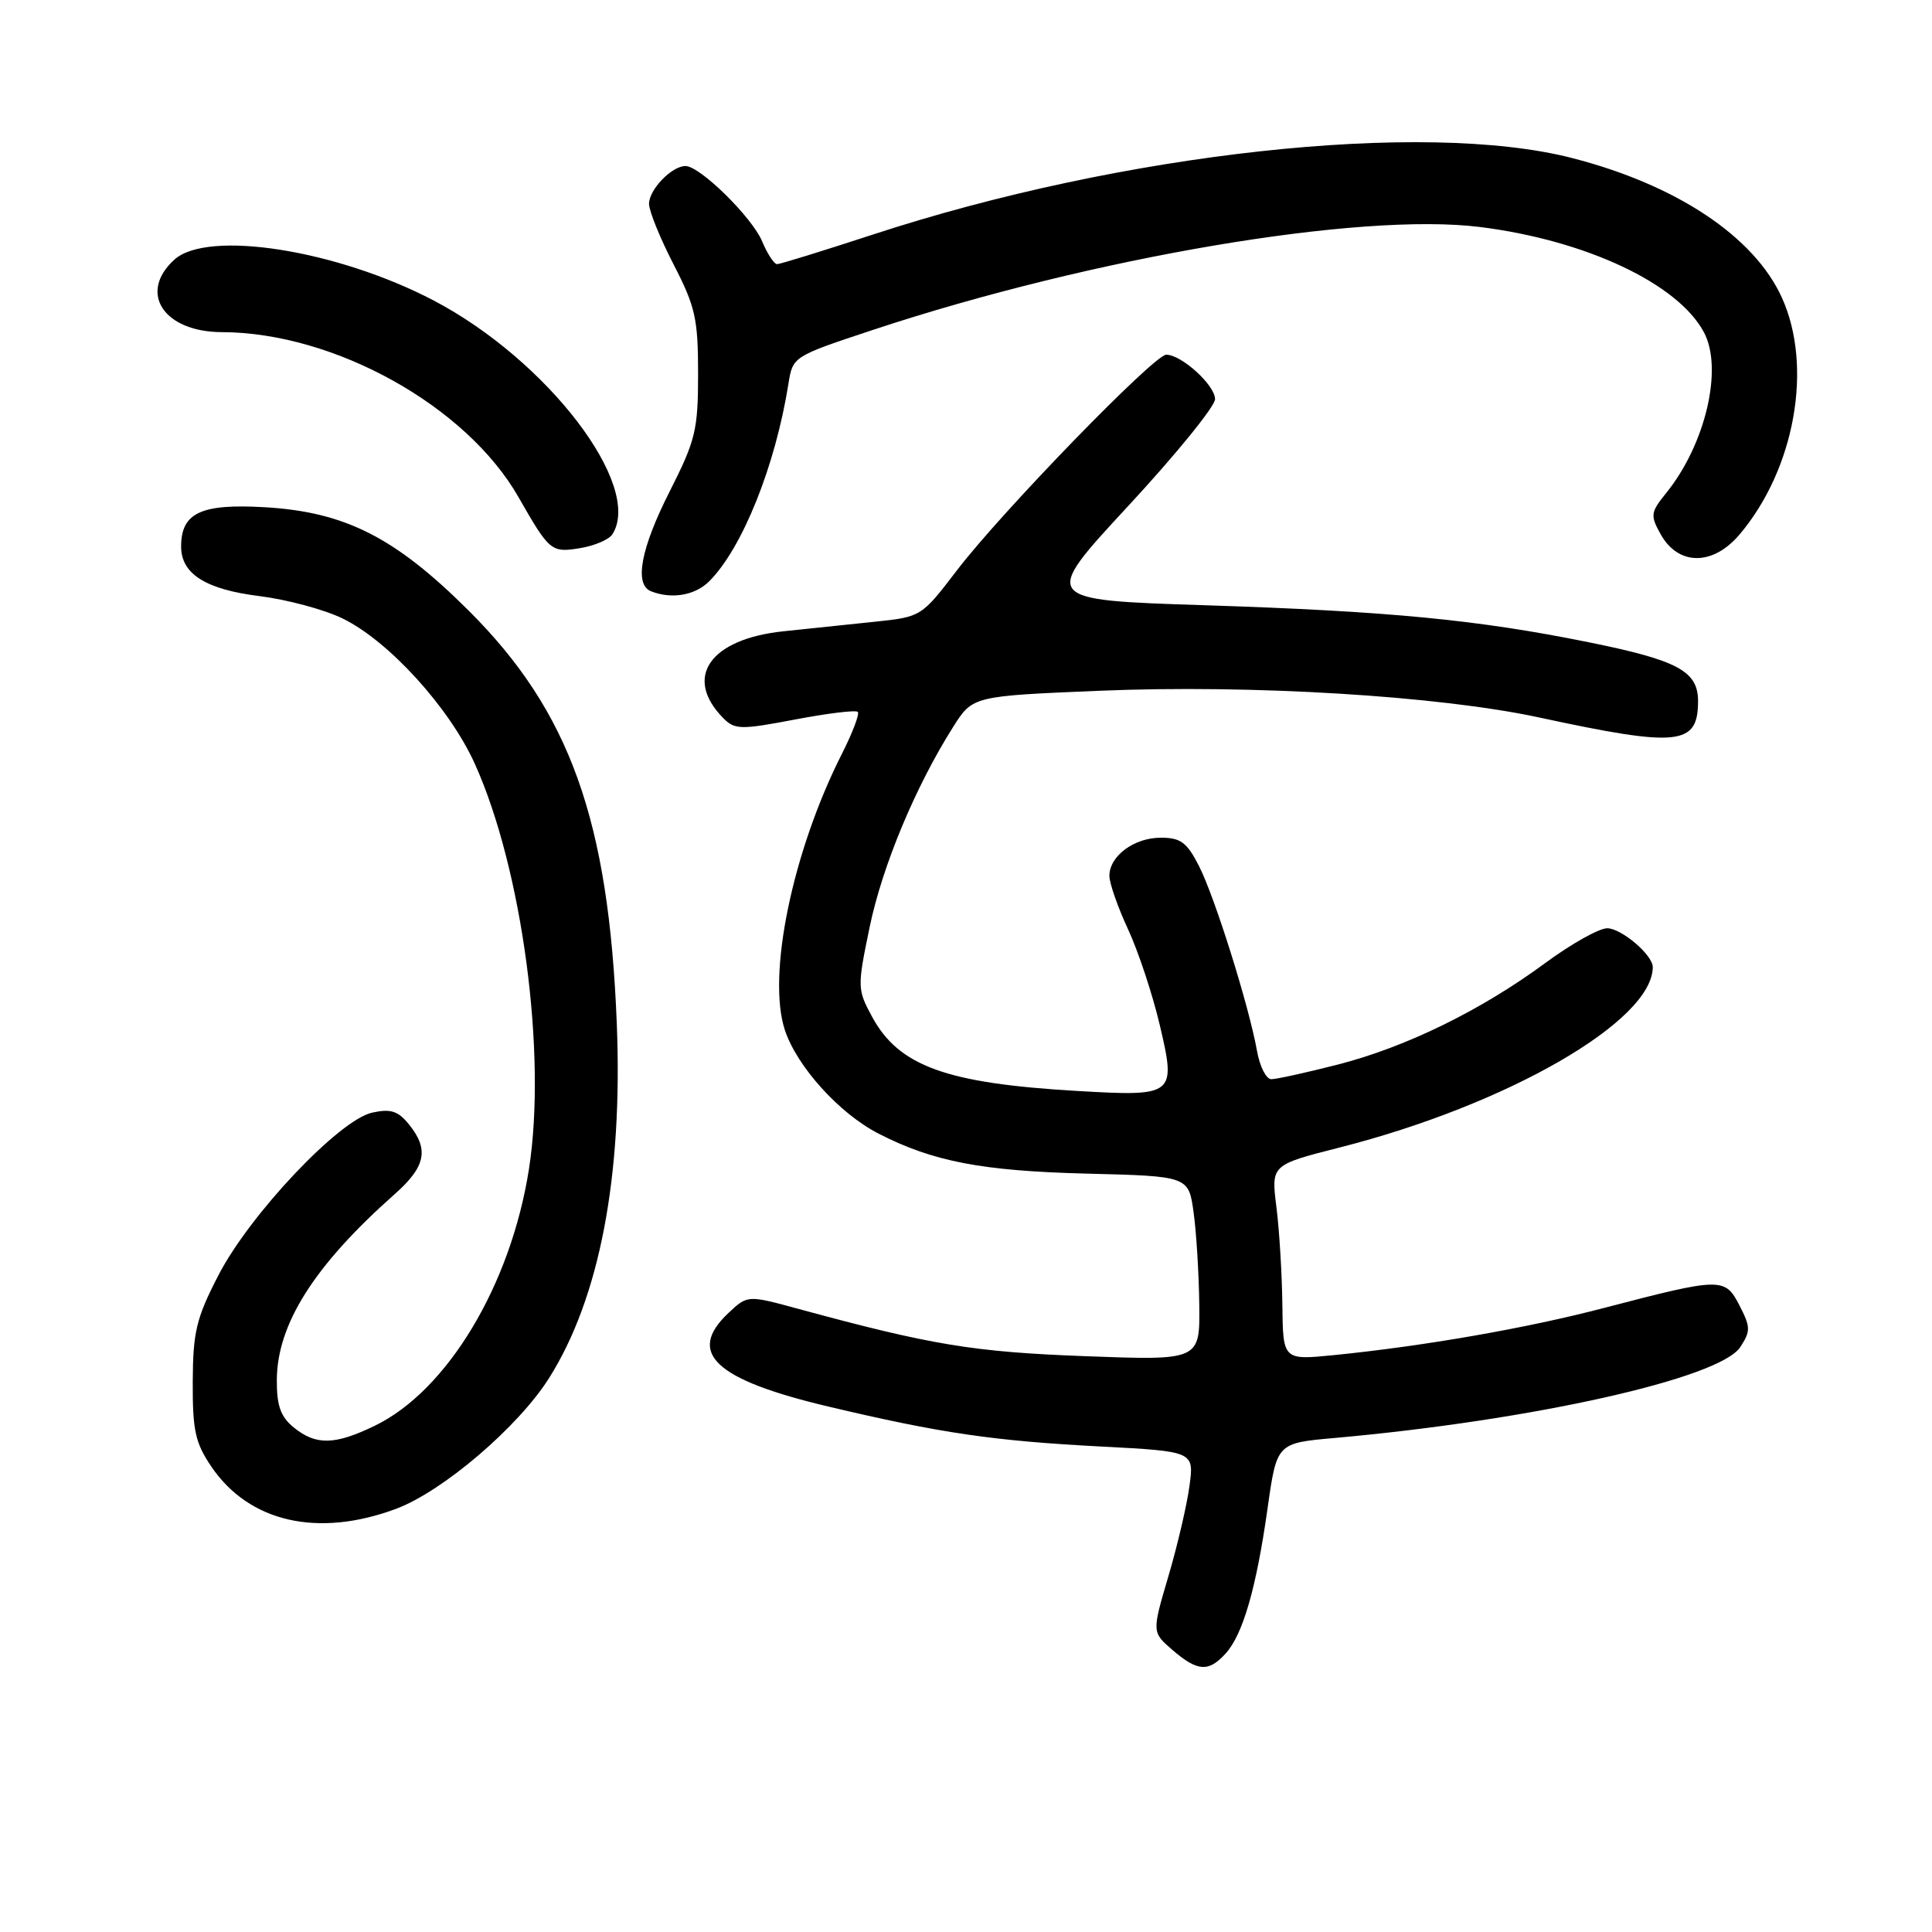 <?xml version="1.0" encoding="UTF-8" standalone="no"?>
<!DOCTYPE svg PUBLIC "-//W3C//DTD SVG 1.1//EN" "http://www.w3.org/Graphics/SVG/1.1/DTD/svg11.dtd" >
<svg xmlns="http://www.w3.org/2000/svg" xmlns:xlink="http://www.w3.org/1999/xlink" version="1.1" viewBox="0 0 256 256">
 <g >
 <path fill="currentColor"
d=" M 162.41 219.09 C 164.69 216.58 166.47 210.42 167.96 199.86 C 169.18 191.22 169.18 191.22 176.84 190.54 C 203.07 188.20 227.88 182.64 230.59 178.50 C 231.98 176.38 231.97 175.85 230.49 172.98 C 228.56 169.24 228.10 169.25 212.50 173.32 C 202.26 176.00 188.72 178.36 176.75 179.56 C 170.00 180.23 170.00 180.23 169.92 172.87 C 169.87 168.81 169.52 162.99 169.13 159.93 C 168.43 154.36 168.43 154.36 177.47 152.06 C 199.71 146.41 219.00 135.30 219.00 128.14 C 219.00 126.54 214.84 123.00 212.96 123.00 C 211.89 123.00 208.19 125.07 204.75 127.61 C 196.25 133.88 186.27 138.76 177.23 141.07 C 173.08 142.13 169.13 143.00 168.45 143.00 C 167.78 143.00 166.92 141.31 166.56 139.25 C 165.50 133.31 160.97 118.86 158.87 114.75 C 157.27 111.61 156.44 111.00 153.81 111.00 C 150.27 111.00 147.00 113.43 147.00 116.06 C 147.00 117.02 148.11 120.20 149.47 123.13 C 150.83 126.06 152.72 131.76 153.67 135.80 C 155.87 145.14 155.67 145.31 142.79 144.56 C 125.35 143.55 119.07 141.27 115.52 134.66 C 113.60 131.11 113.59 130.76 115.23 122.86 C 116.90 114.79 121.28 104.26 126.28 96.35 C 128.88 92.23 128.88 92.23 145.69 91.53 C 165.84 90.69 190.69 92.20 204.00 95.08 C 222.41 99.05 225.00 98.78 225.00 92.90 C 225.00 88.93 222.32 87.49 210.50 85.10 C 195.79 82.12 184.06 80.99 159.73 80.20 C 137.96 79.50 137.96 79.50 149.48 67.06 C 155.82 60.22 161.00 53.84 161.00 52.89 C 161.00 51.04 156.56 47.00 154.53 47.00 C 152.93 47.00 132.66 67.88 126.76 75.62 C 122.13 81.68 122.04 81.74 116.04 82.37 C 112.72 82.71 107.21 83.29 103.80 83.65 C 94.03 84.68 90.52 89.77 95.85 95.17 C 97.37 96.69 98.14 96.71 105.34 95.34 C 109.65 94.52 113.40 94.06 113.66 94.33 C 113.92 94.59 112.98 97.07 111.58 99.84 C 105.00 112.82 101.61 129.25 104.00 136.49 C 105.60 141.33 111.24 147.57 116.43 150.22 C 123.65 153.92 130.12 155.16 144.00 155.51 C 157.50 155.85 157.50 155.85 158.16 160.67 C 158.53 163.33 158.86 168.82 158.91 172.88 C 159.00 180.27 159.00 180.27 143.75 179.70 C 128.94 179.14 123.44 178.23 105.78 173.43 C 99.06 171.60 99.06 171.60 96.53 173.97 C 90.91 179.26 94.70 182.81 109.78 186.38 C 124.64 189.90 131.57 190.92 145.86 191.67 C 158.23 192.32 158.23 192.32 157.61 196.91 C 157.27 199.43 156.01 204.83 154.81 208.89 C 152.63 216.28 152.63 216.28 155.37 218.64 C 158.69 221.50 160.15 221.59 162.41 219.09 Z  M 52.50 199.92 C 58.70 197.59 68.66 189.08 72.75 182.61 C 79.44 172.01 82.53 155.90 81.73 135.70 C 80.67 108.68 75.51 94.27 62.11 80.92 C 52.34 71.18 45.71 67.83 35.08 67.21 C 26.62 66.72 24.00 67.95 24.00 72.42 C 24.00 76.05 27.25 78.10 34.40 78.99 C 38.01 79.44 42.94 80.76 45.37 81.94 C 51.49 84.90 59.59 93.80 62.94 101.26 C 69.21 115.20 72.47 139.65 70.09 154.90 C 67.69 170.26 59.28 184.26 49.66 188.92 C 44.37 191.48 41.88 191.54 38.94 189.16 C 37.19 187.74 36.67 186.29 36.68 182.91 C 36.69 175.48 41.64 167.67 52.30 158.23 C 56.41 154.59 56.88 152.31 54.19 148.99 C 52.74 147.20 51.78 146.89 49.31 147.43 C 44.94 148.39 33.09 160.92 28.93 169.00 C 26.01 174.66 25.57 176.48 25.54 183.07 C 25.51 189.53 25.87 191.18 28.00 194.33 C 33.01 201.71 42.13 203.79 52.50 199.92 Z  M 93.97 77.03 C 98.37 72.63 102.75 61.70 104.47 50.86 C 105.05 47.23 105.05 47.23 115.77 43.68 C 144.78 34.09 180.22 28.09 196.12 30.08 C 210.15 31.84 222.37 37.59 225.79 44.05 C 228.34 48.86 225.99 58.87 220.80 65.30 C 218.70 67.90 218.65 68.28 220.05 70.80 C 222.40 74.99 226.98 75.00 230.52 70.80 C 237.84 62.13 240.26 48.56 236.10 39.42 C 232.43 31.34 222.14 24.49 208.31 20.94 C 188.59 15.88 148.72 20.24 115.60 31.10 C 109.05 33.24 103.37 35.00 102.97 35.00 C 102.57 35.00 101.69 33.65 101.00 32.01 C 99.68 28.81 92.76 22.00 90.83 22.00 C 89.01 22.00 86.00 25.12 86.00 27.01 C 86.00 27.95 87.46 31.56 89.25 35.03 C 92.14 40.63 92.50 42.25 92.50 49.51 C 92.50 56.98 92.17 58.33 88.75 65.09 C 84.91 72.65 84.01 77.44 86.25 78.34 C 88.97 79.43 92.10 78.90 93.97 77.03 Z  M 81.15 70.79 C 85.24 64.34 72.52 47.72 57.47 39.82 C 44.66 33.11 27.52 30.41 23.11 34.40 C 18.27 38.78 21.68 43.99 29.40 44.01 C 44.30 44.05 61.80 53.78 68.70 65.87 C 72.81 73.06 73.04 73.26 76.87 72.63 C 78.78 72.32 80.71 71.49 81.15 70.79 Z "/>
</g>
</svg>